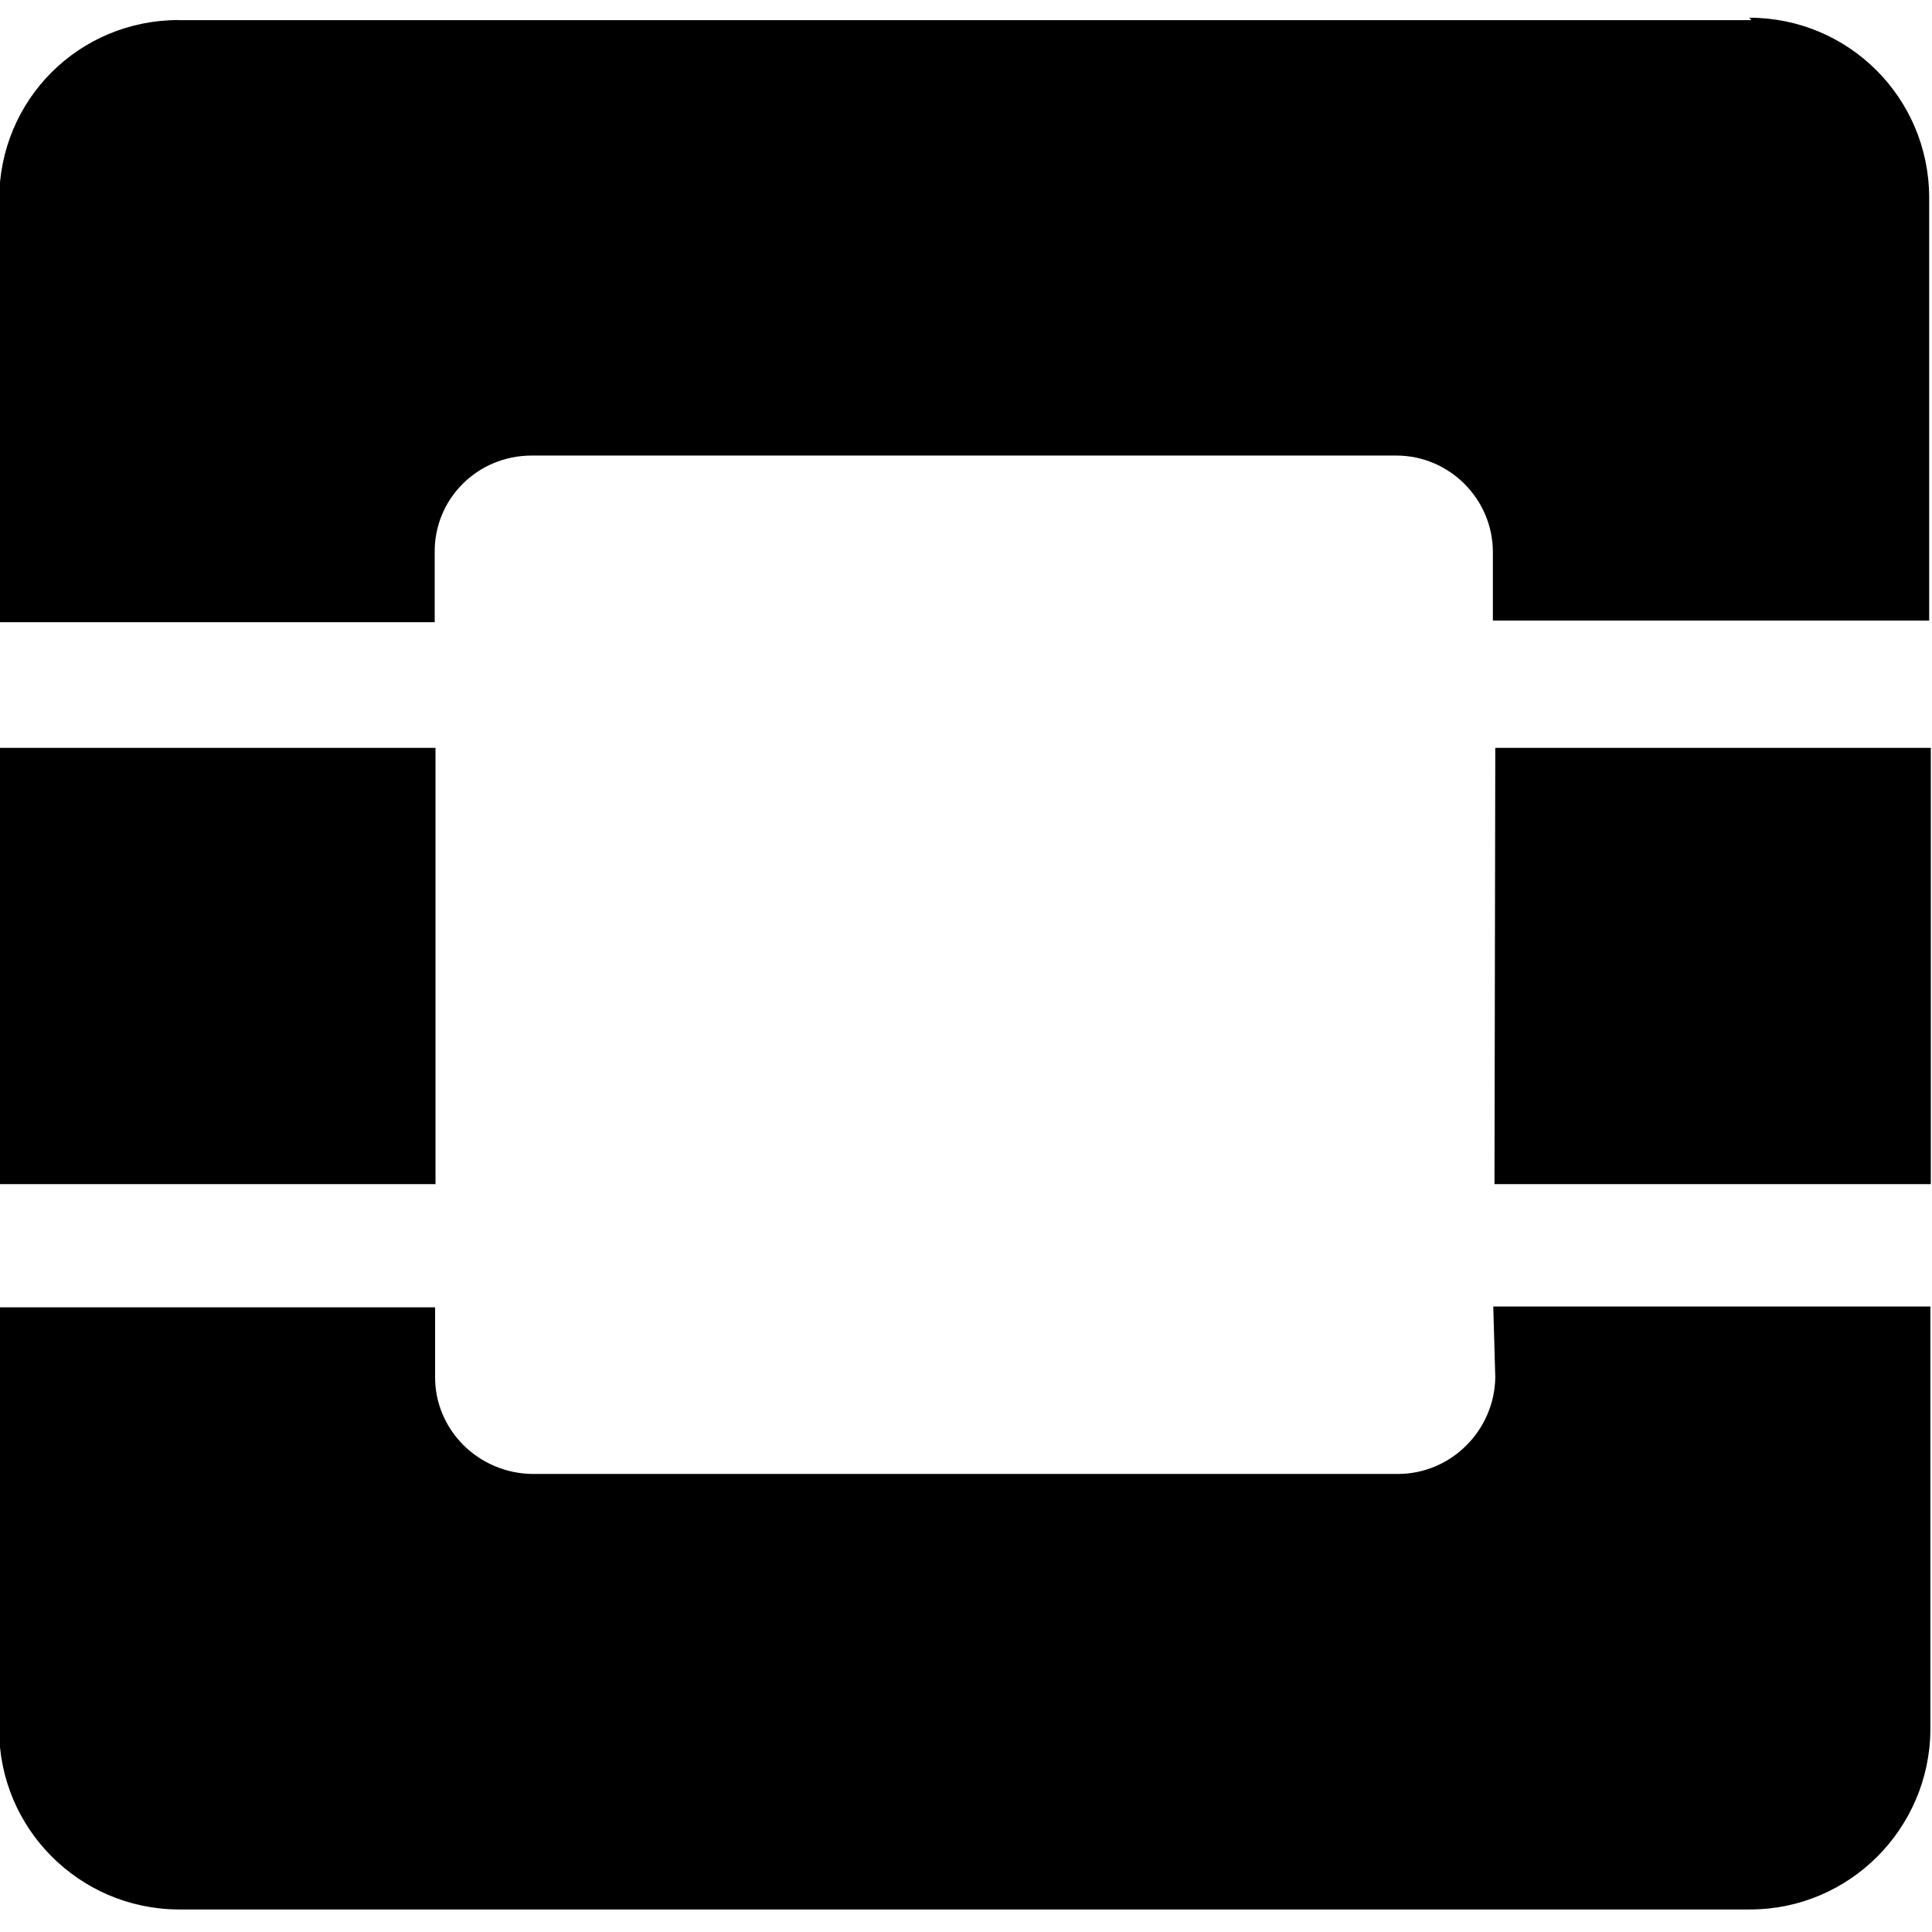 <svg viewBox="0 0 24 24" xmlns="http://www.w3.org/2000/svg"><path d="M18.575 9.29h5.41v5.42h-5.42ZM0 9.29h5.41v5.42H-.01Zm18.575 7.82h0c-.01.66-.55 1.2-1.21 1.2H6.61v0c-.67-.01-1.21-.55-1.205-1.21v-.86H-.01v5.25h0c0 1.22.99 2.22 2.22 2.23h19.53v0c1.23 0 2.23-1 2.24-2.23v-5.26h-5.43ZM21.755.25H2.22V.249c-1.24 0-2.23.99-2.23 2.23v5.25H5.4v-.86 0c-.01-.67.53-1.21 1.205-1.21h10.74v0c.66 0 1.2.54 1.2 1.2v.85h5.42V2.45v0C23.96 1.21 22.96.22 21.73.22Z"/></svg>
